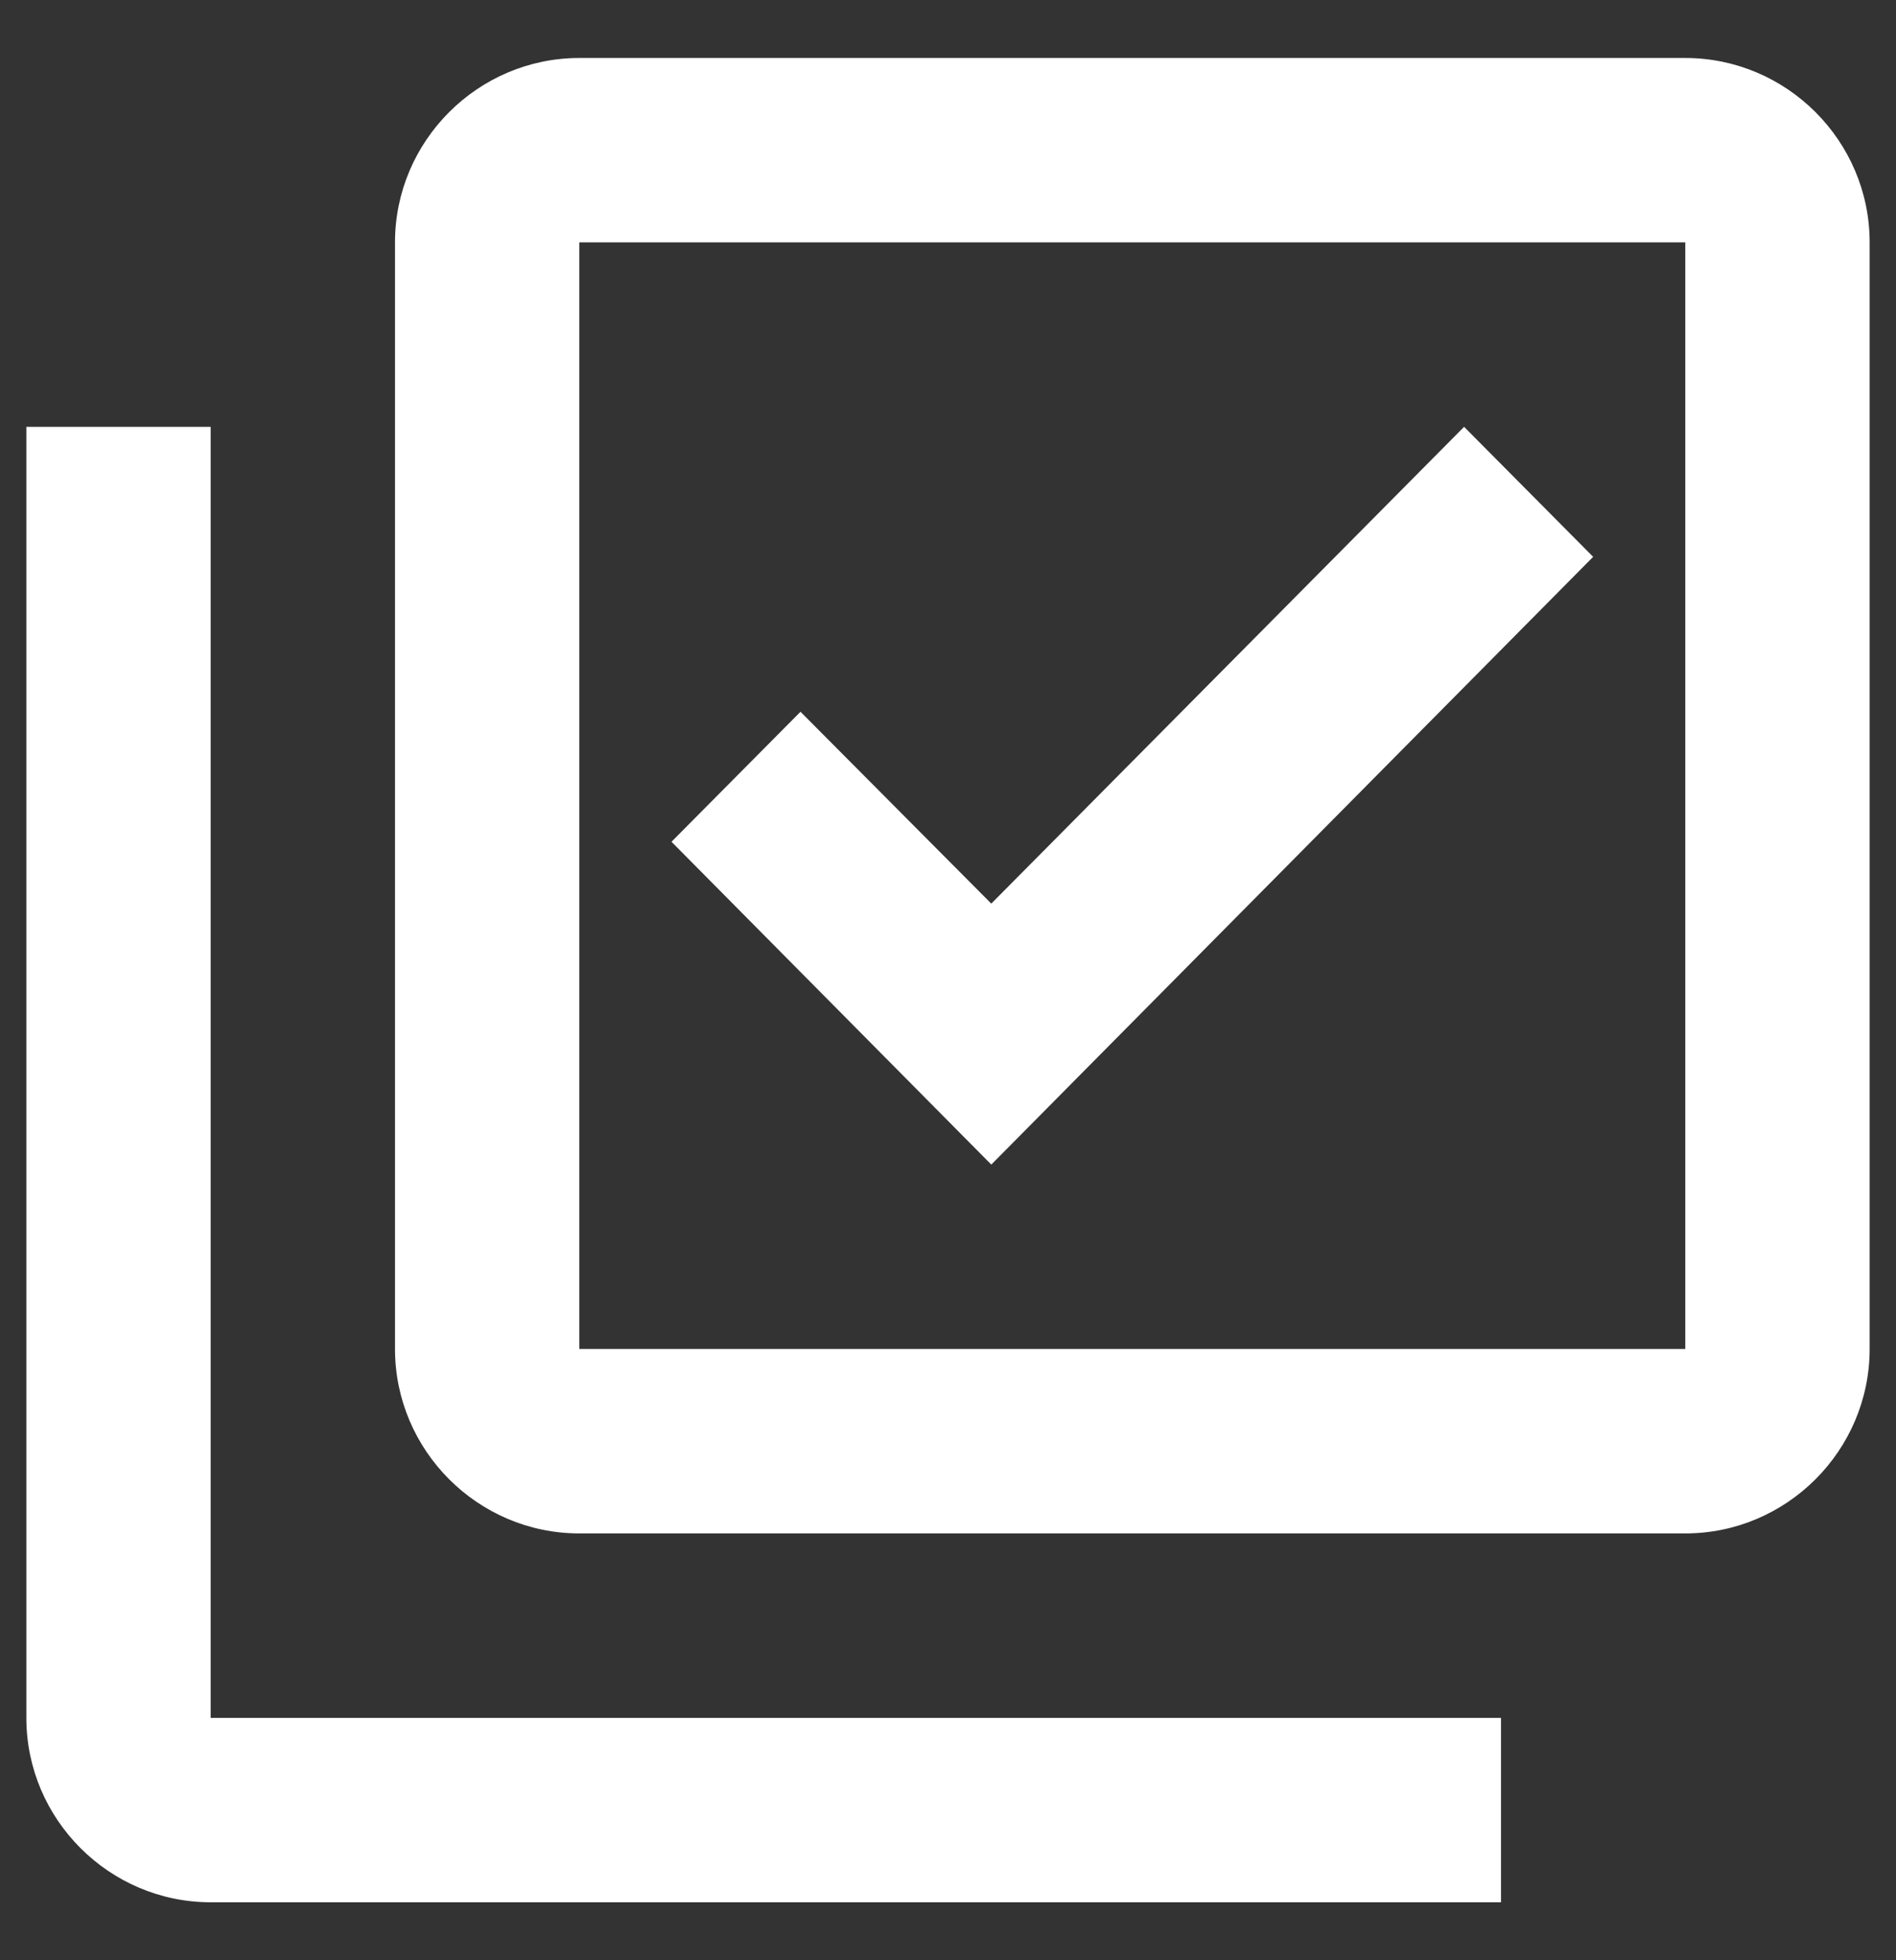 <svg width="30" height="31" viewBox="0 0 30 31" fill="none" xmlns="http://www.w3.org/2000/svg">
<rect x="0" y="0" width="30" height="31" fill="#333333" stroke="none"/>
<path d="M26.666 3.833V21.333H9.166V3.833H26.666ZM26.666 0.917H9.166C7.562 0.917 6.25 2.229 6.25 3.833V21.333C6.25 22.938 7.562 24.25 9.166 24.25H26.666C28.271 24.25 29.583 22.938 29.583 21.333V3.833C29.583 2.229 28.271 0.917 26.666 0.917ZM15.685 18.417L10.625 13.312L12.666 11.256L15.685 14.29L23.166 6.75L25.208 8.806L15.685 18.417ZM3.333 6.75H0.417V27.167C0.417 28.771 1.729 30.083 3.333 30.083H23.75V27.167H3.333V6.75Z" fill="white"/>
</svg>
